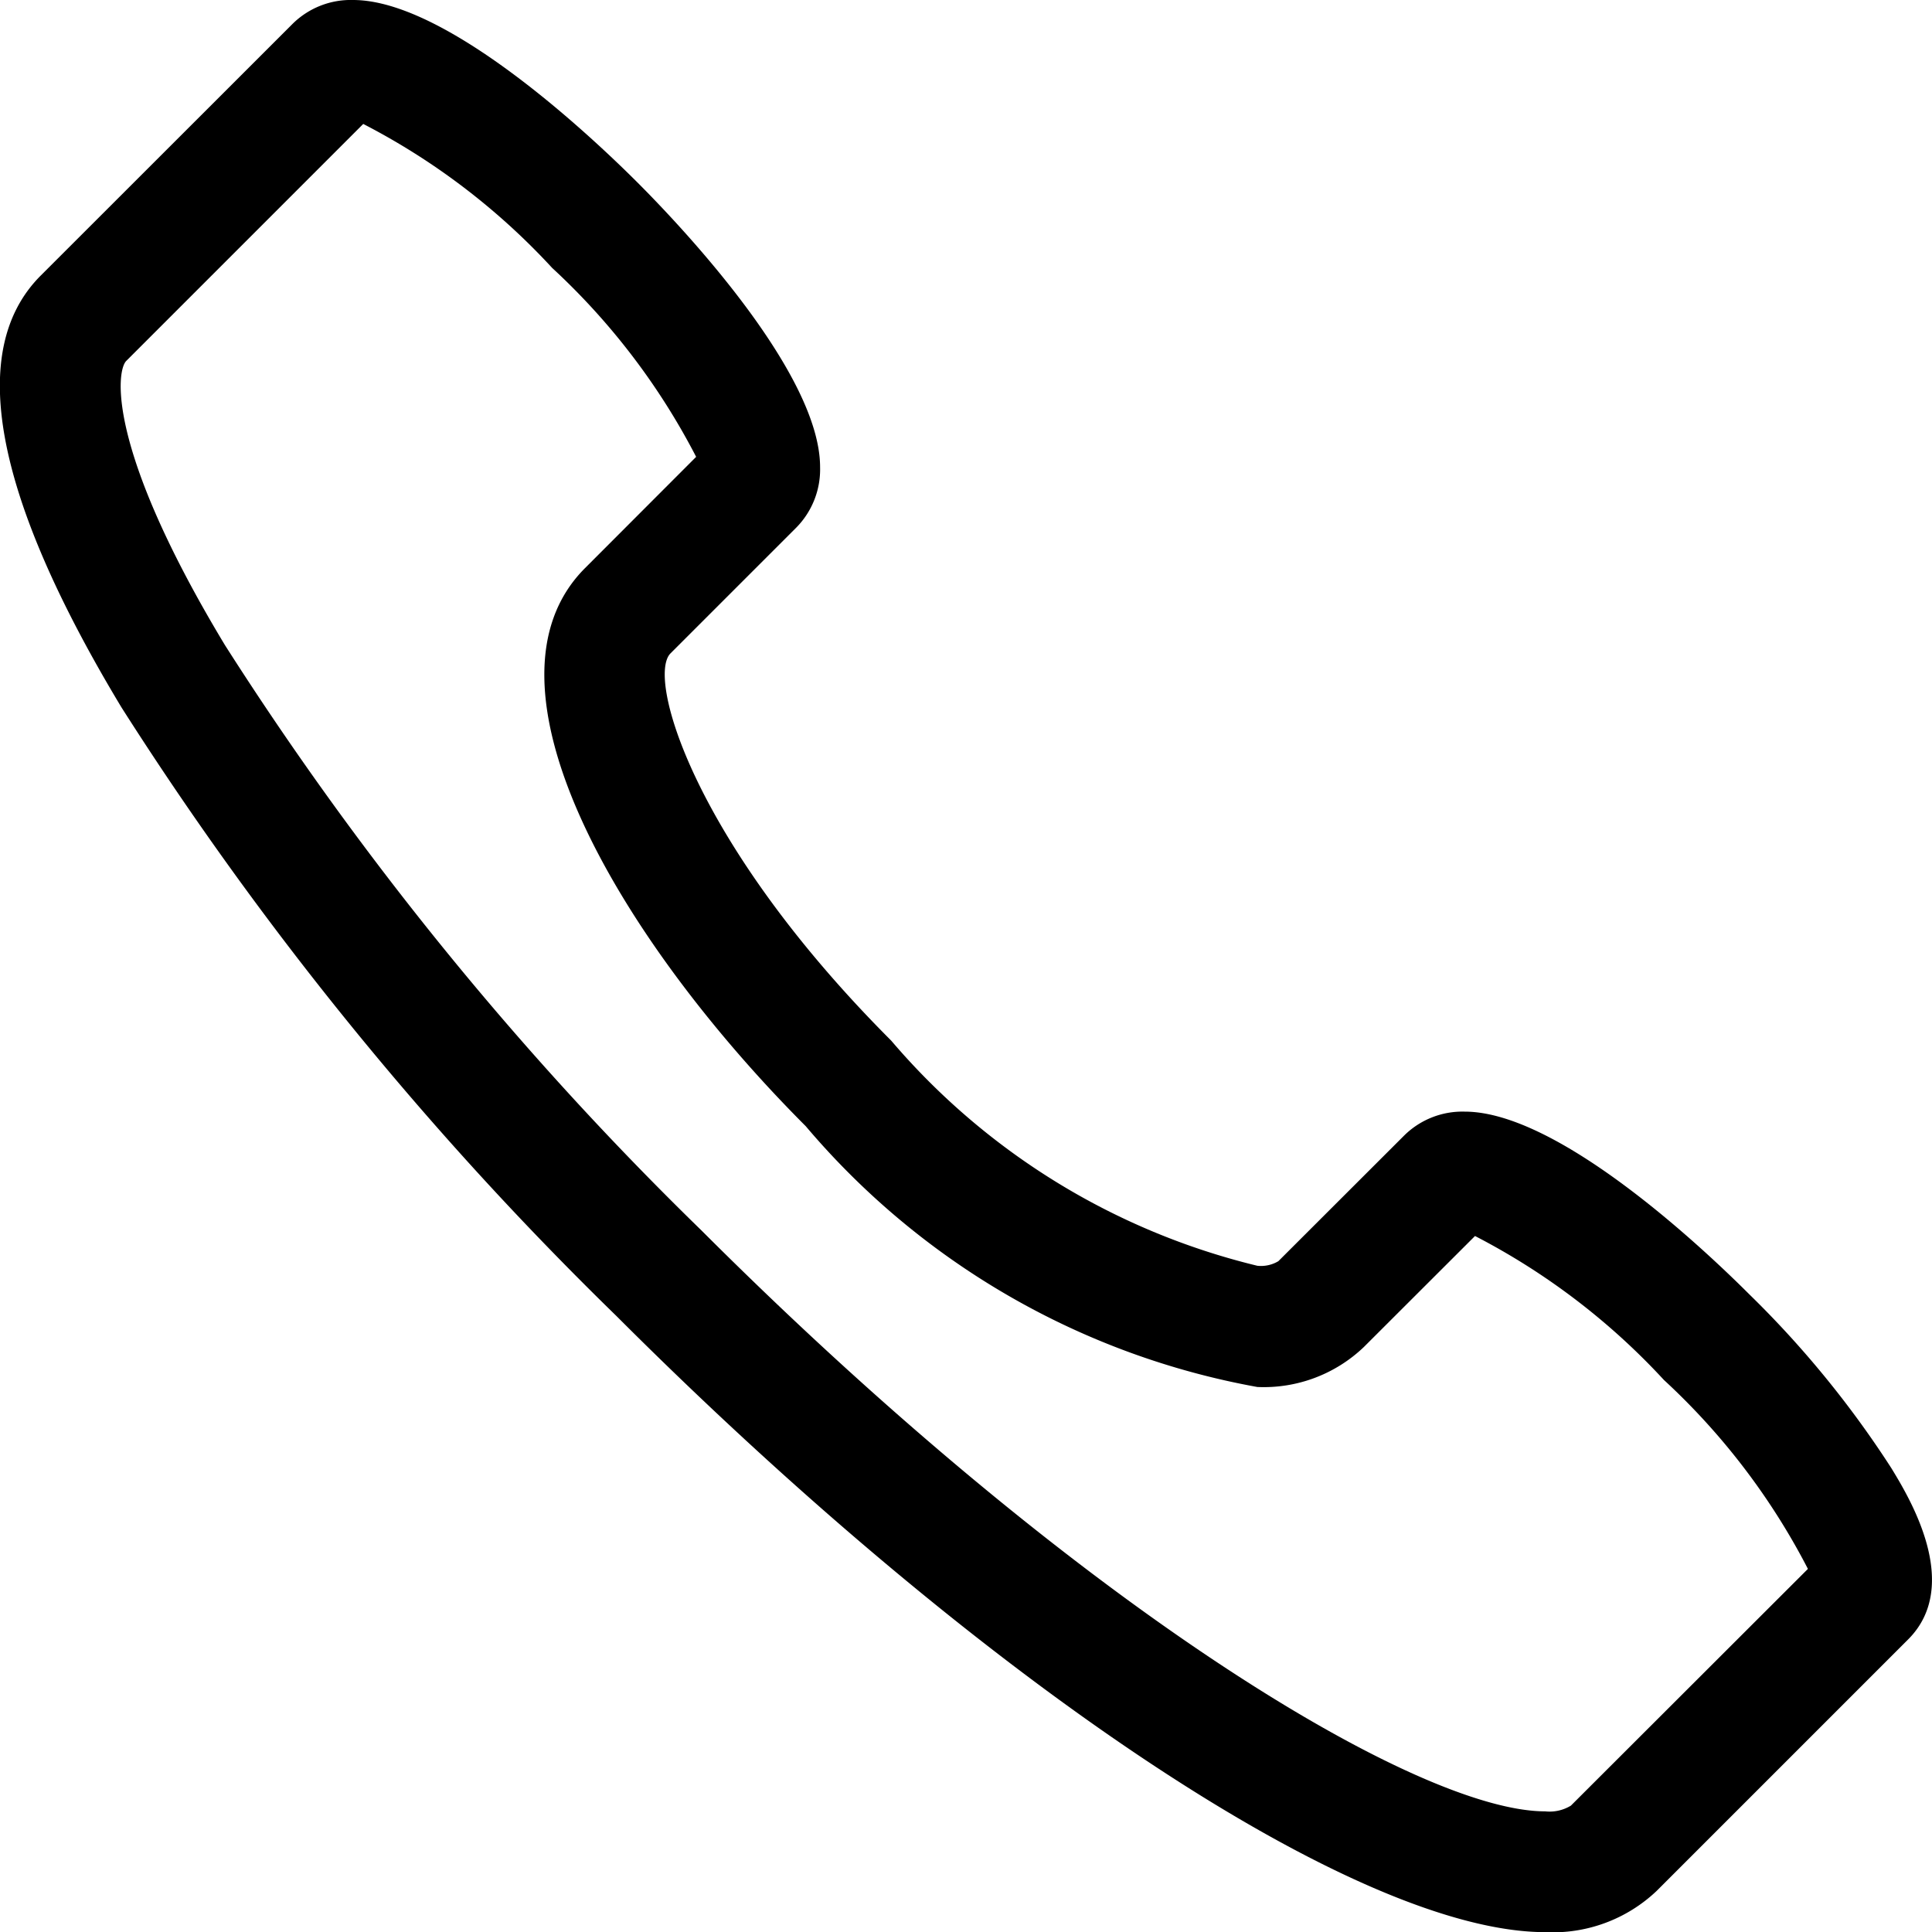 <svg xmlns="http://www.w3.org/2000/svg" width="13.499" height="13.5" viewBox="0 0 13.499 13.5"><path d="M14.218,11.258a6.966,6.966,0,0,0-.993-1.215c-.3-.3-1.327-1.276-1.988-1.276a.579.579,0,0,0-.422.166l-.88.879a.237.237,0,0,1-.147.032A4.867,4.867,0,0,1,7.23,8.271C5.851,6.891,5.519,5.734,5.688,5.565l.879-.879a.579.579,0,0,0,.166-.422c0-.661-.976-1.689-1.276-1.989S4.132,1,3.47,1a.578.578,0,0,0-.422.166L1.288,2.925c-.52.519-.33,1.535.564,3.018a23.693,23.693,0,0,0,3.456,4.25C7.884,12.77,10.493,14.5,11.8,14.5a1.054,1.054,0,0,0,.777-.287l1.759-1.759C14.716,12.073,14.341,11.46,14.218,11.258Zm-2.239,2.358a.286.286,0,0,1-.18.04c-.889,0-3.257-1.423-5.895-4.059A22.835,22.835,0,0,1,2.575,5.508c-.836-1.386-.757-1.919-.69-1.986L3.541,1.866a4.762,4.762,0,0,1,1.32,1.006,4.782,4.782,0,0,1,1.006,1.32l-.776.777c-.809.809.232,2.588,1.542,3.9a5.388,5.388,0,0,0,3.155,1.822,1.012,1.012,0,0,0,.744-.279l.777-.776a4.782,4.782,0,0,1,1.32,1.006,4.774,4.774,0,0,1,1.006,1.32Z" transform="translate(-1.003 -1)"/></svg>